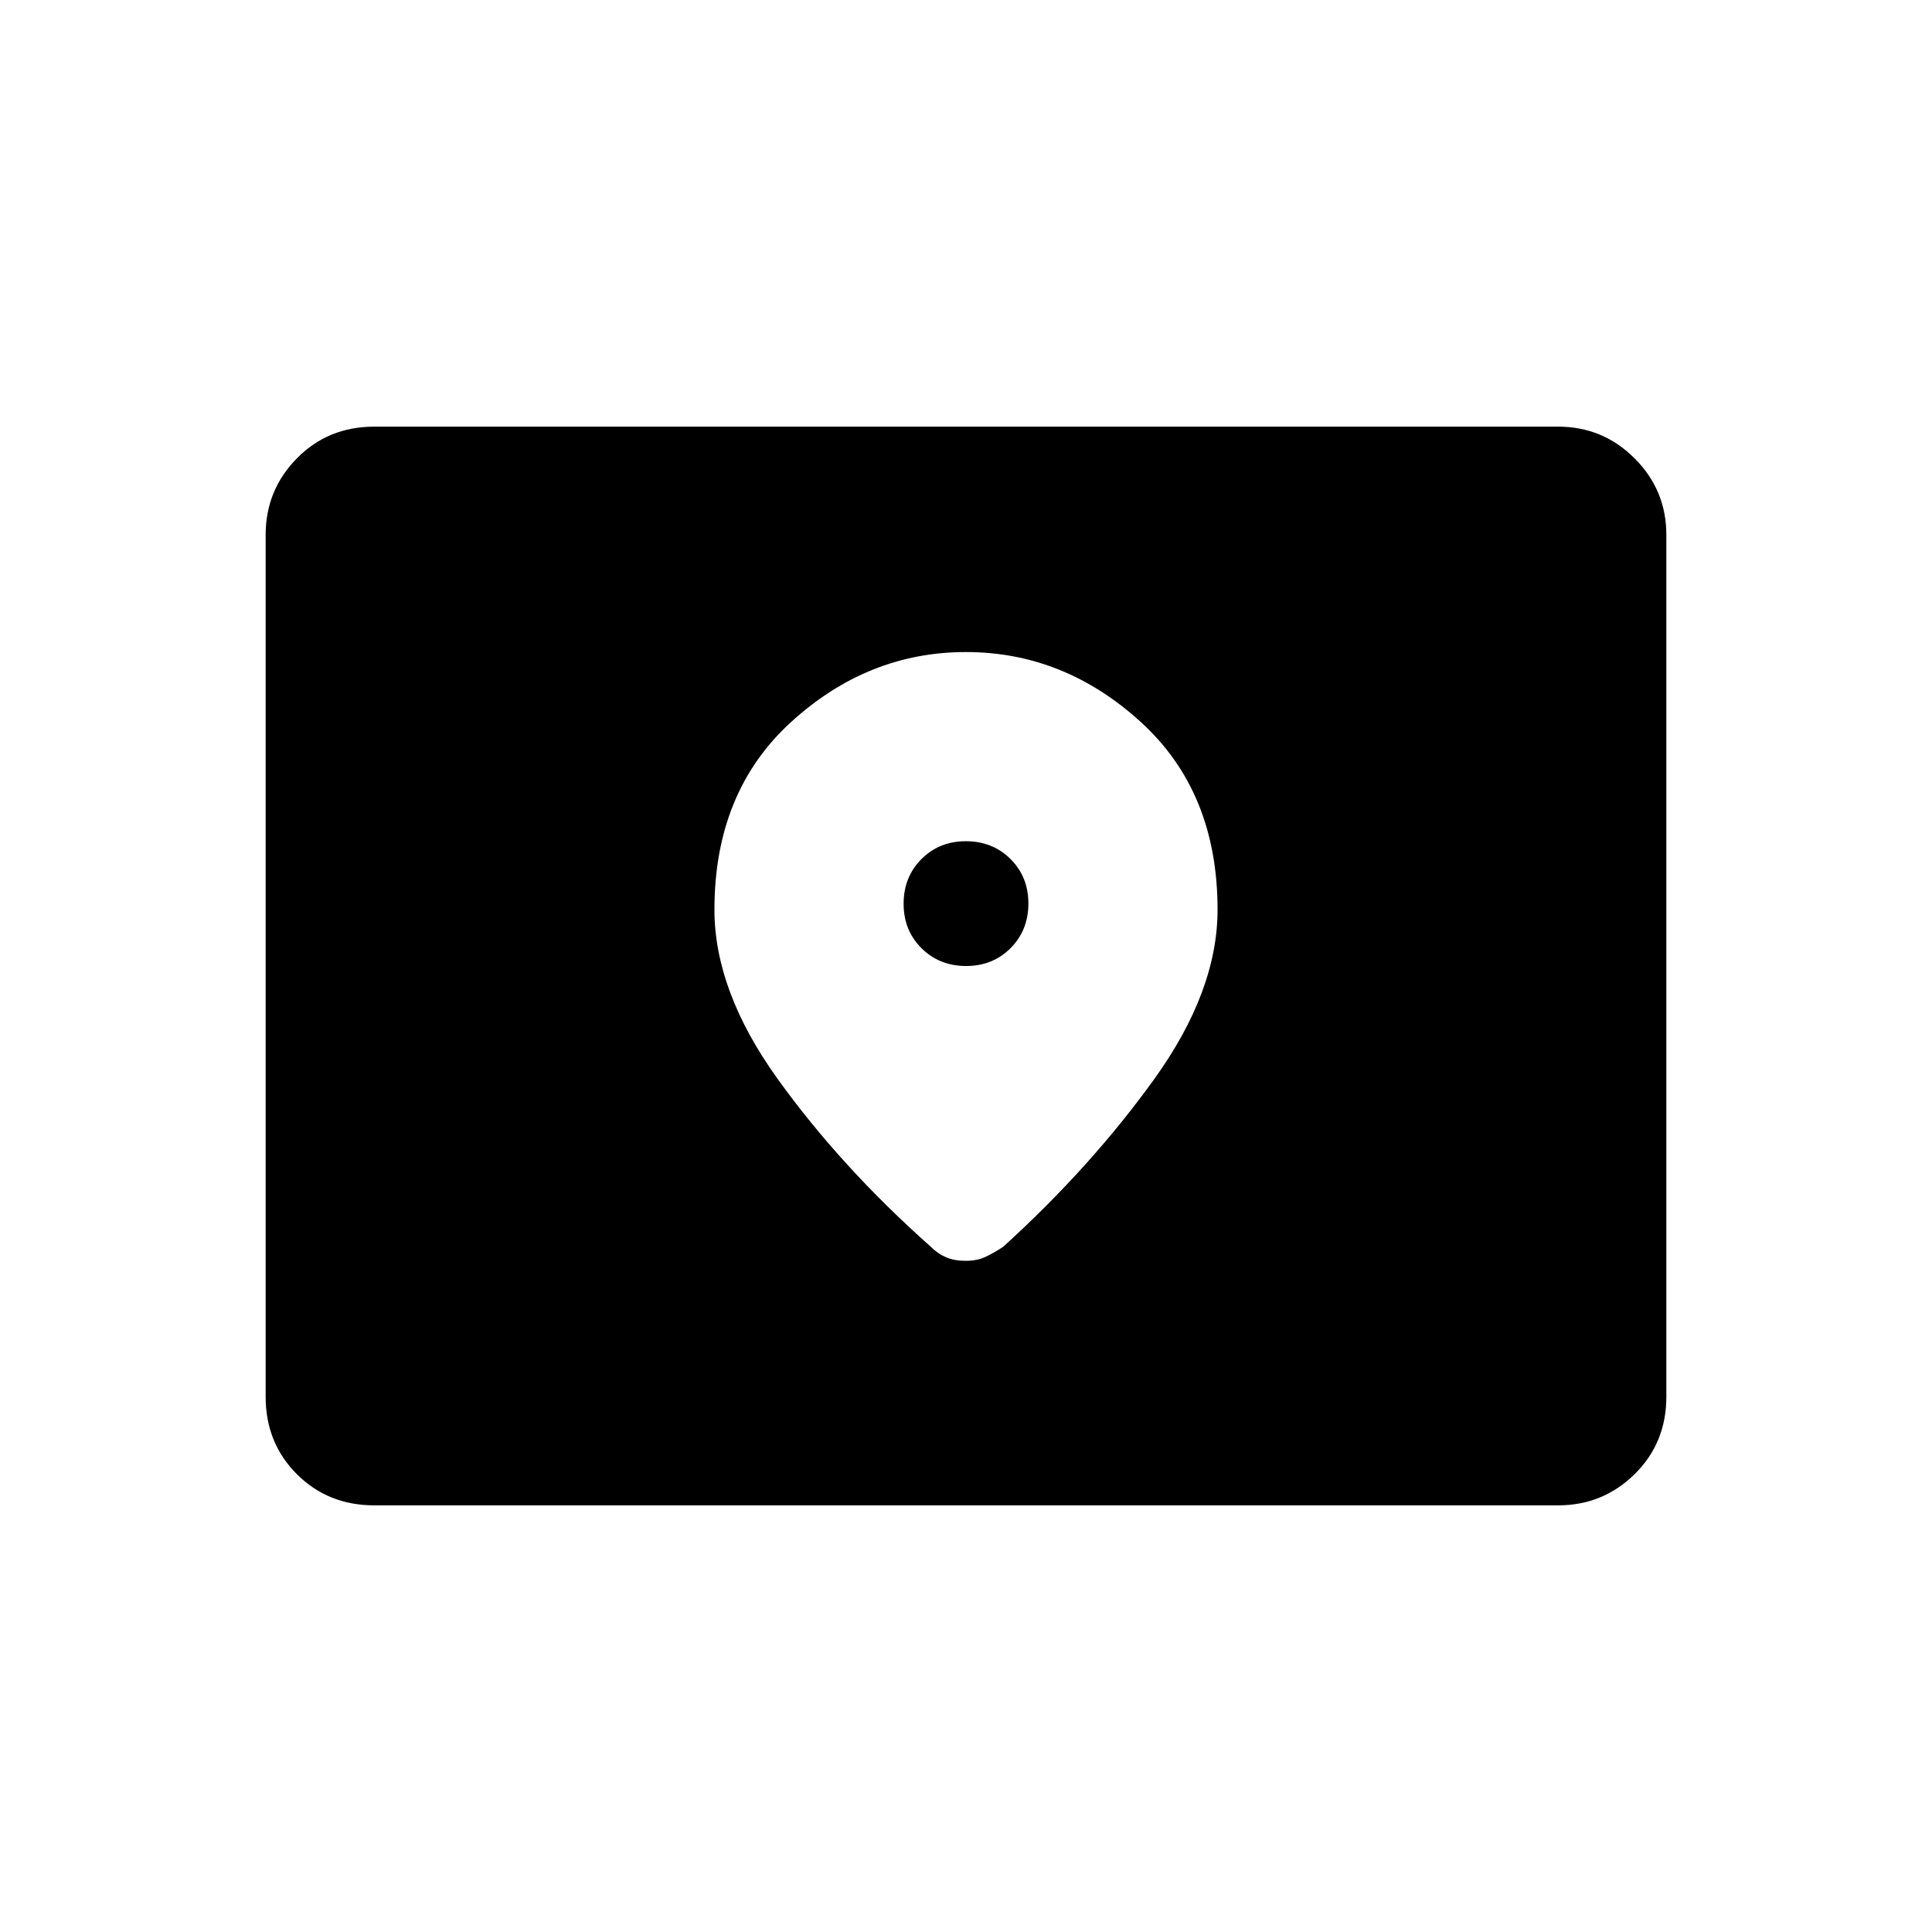 <svg xmlns="http://www.w3.org/2000/svg" height="48" viewBox="0 -960 960 960" width="48"><path d="M186-212q-23 0-38.5-15.5T132-266v-428.21q0-22.26 15.5-38.02Q163-748 186-748h588.23q22.24 0 38 15.77Q828-716.47 828-694.21V-266q0 23-15.77 38.5-15.76 15.5-38 15.5H186Zm294.05-268q-13.26 0-22.16-8.84-8.89-8.84-8.89-22.11 0-13.26 8.84-22.16 8.84-8.89 22.11-8.89 13.26 0 22.16 8.84 8.89 8.84 8.89 22.11 0 13.26-8.84 22.16-8.84 8.89-22.11 8.89Zm-.1-156q-48.74 0-86.84 34.75Q355-566.5 355-508q0 40.5 31.5 84.25t76 83.25q3.5 3.5 7.64 5.25t9.75 1.75q5.61 0 9.86-2 4.25-2 8.75-5 43.5-39.5 75-83.25T605-508q0-58.5-38.16-93.25T479.95-636Z"/></svg>